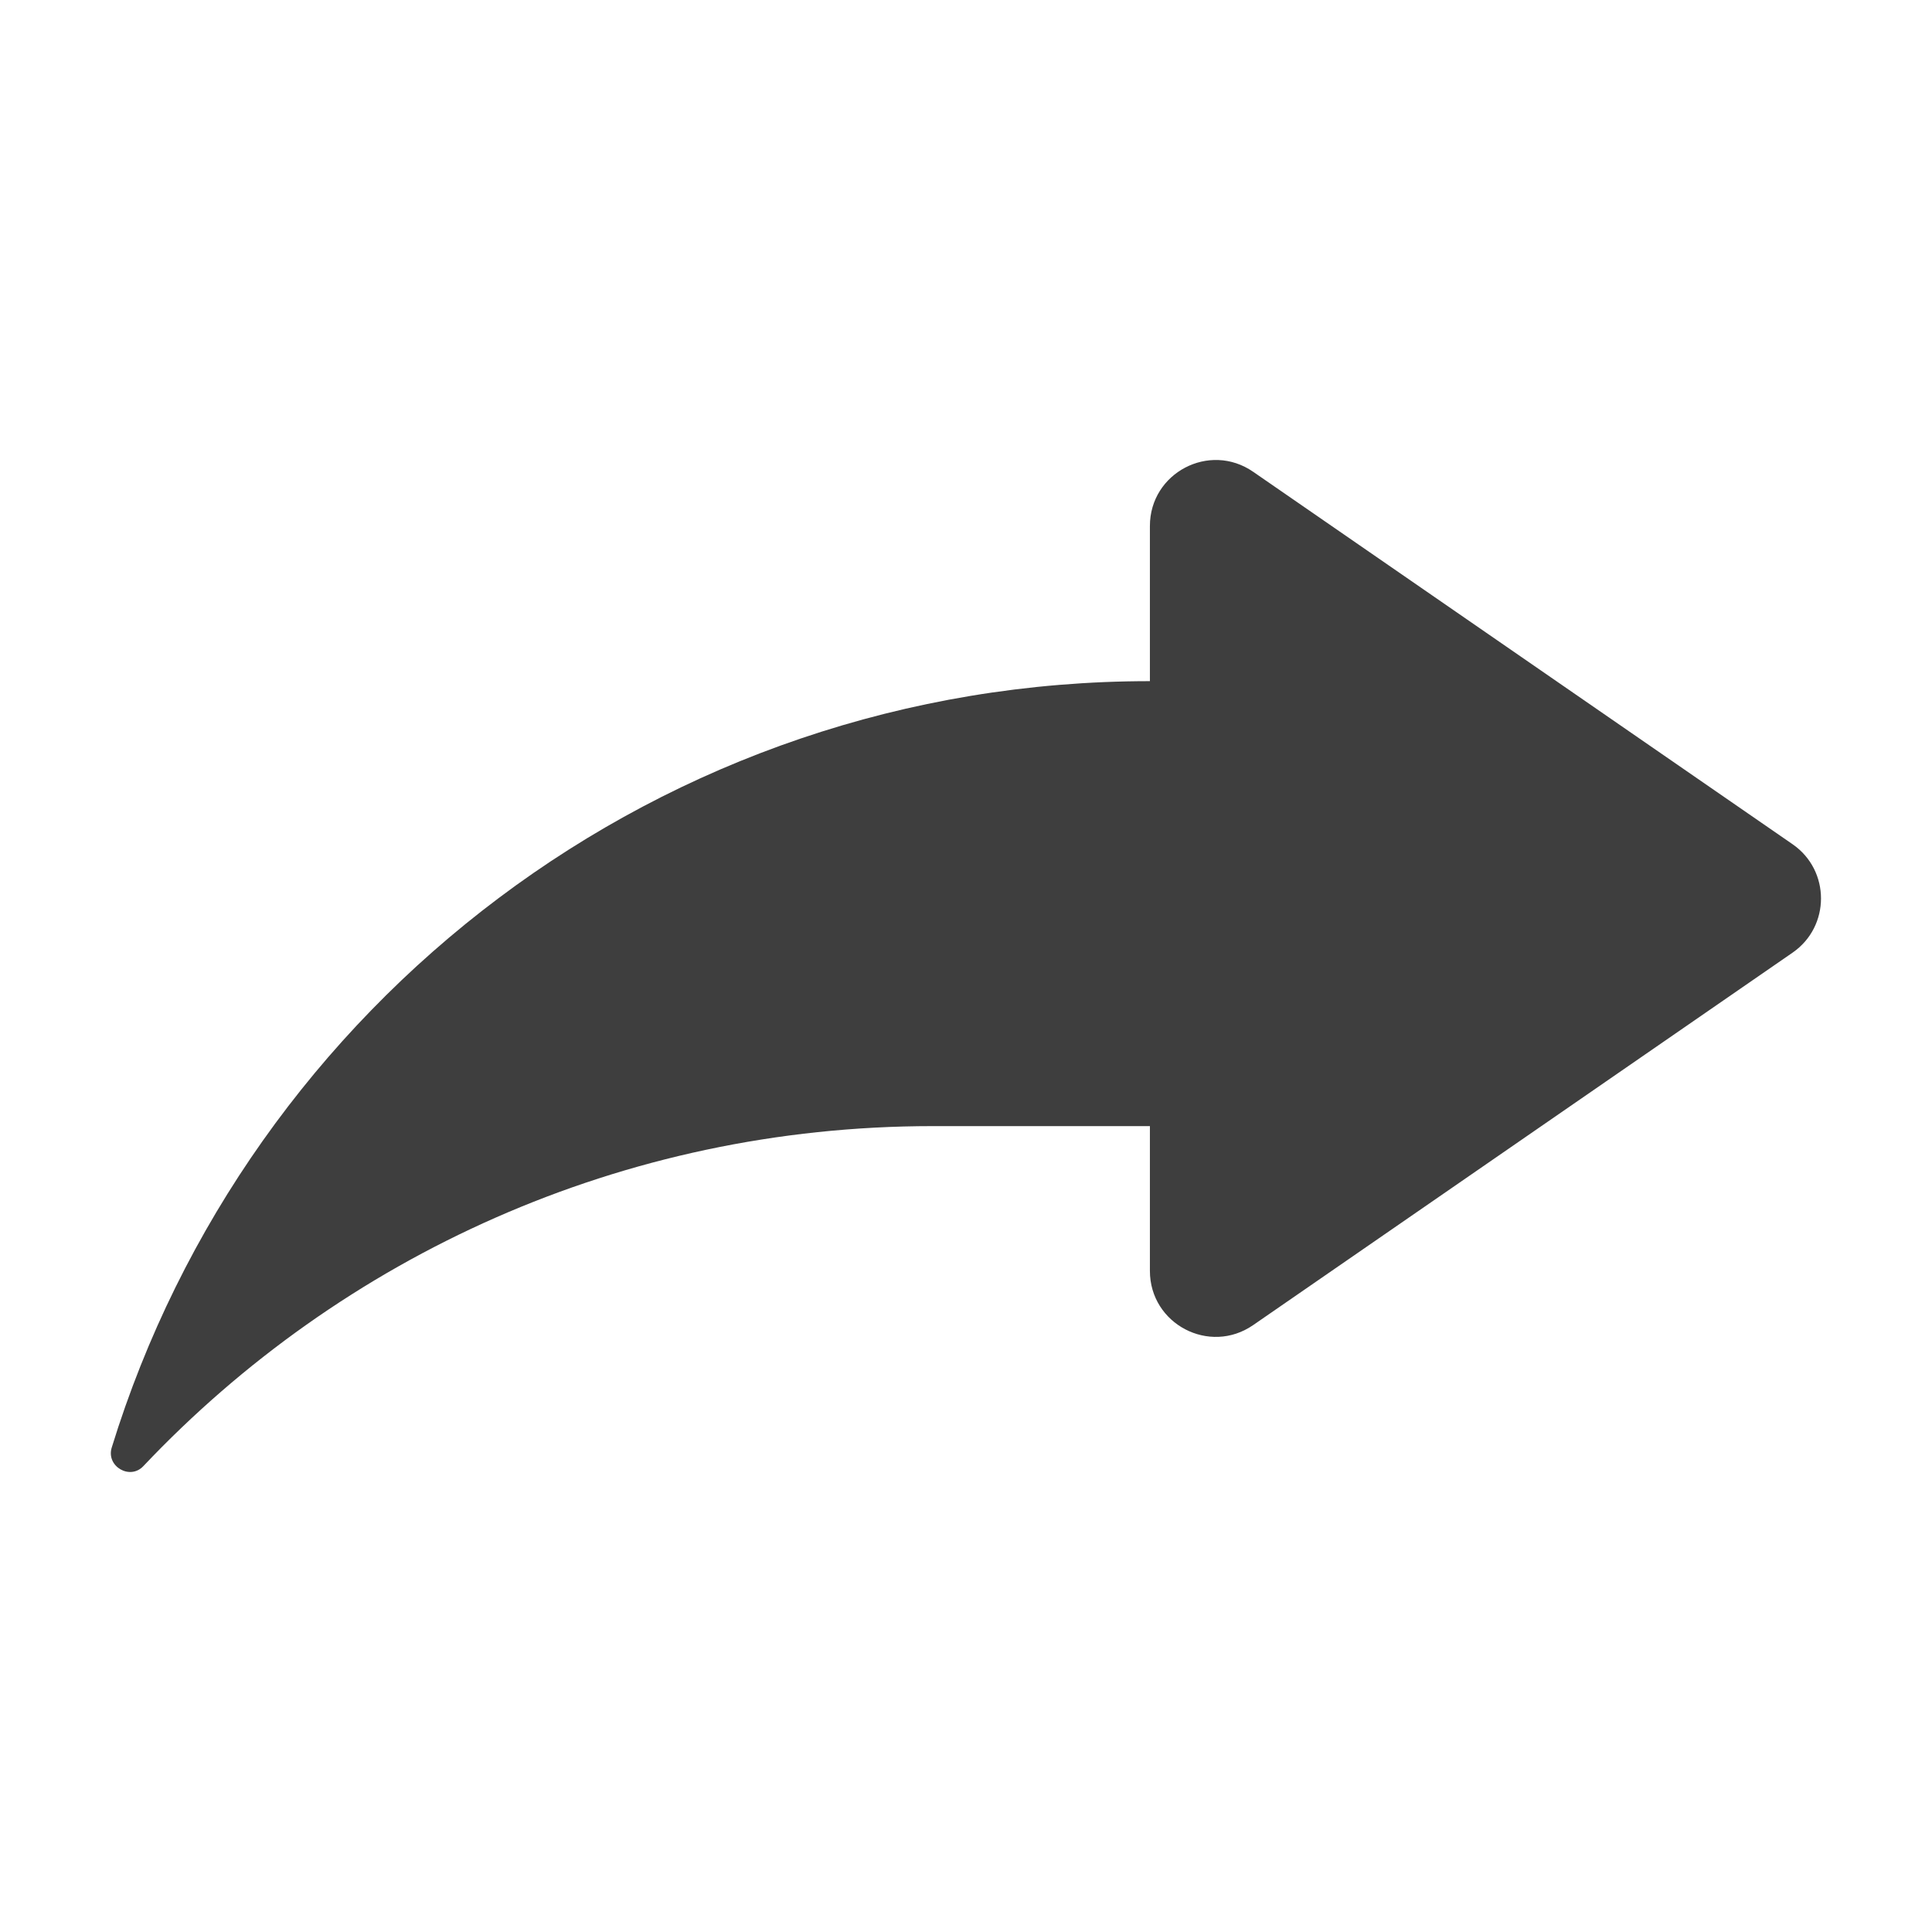 <svg width="16" height="16" viewBox="0 0 16 16" fill="none" xmlns="http://www.w3.org/2000/svg">
  <path
    d="M14.846 6.992L10.378 3.907C10.016 3.657 9.523 3.916 9.523 4.356V5.641C5.476 5.641 2.056 8.314 0.925 11.989C0.878 12.144 1.076 12.26 1.187 12.142C2.827 10.408 5.149 9.326 7.724 9.326H9.523V10.525C9.523 10.965 10.016 11.224 10.378 10.974L14.846 7.889C15.159 7.672 15.159 7.209 14.846 6.992Z"
    fill="#3E3E3E" />
</svg>